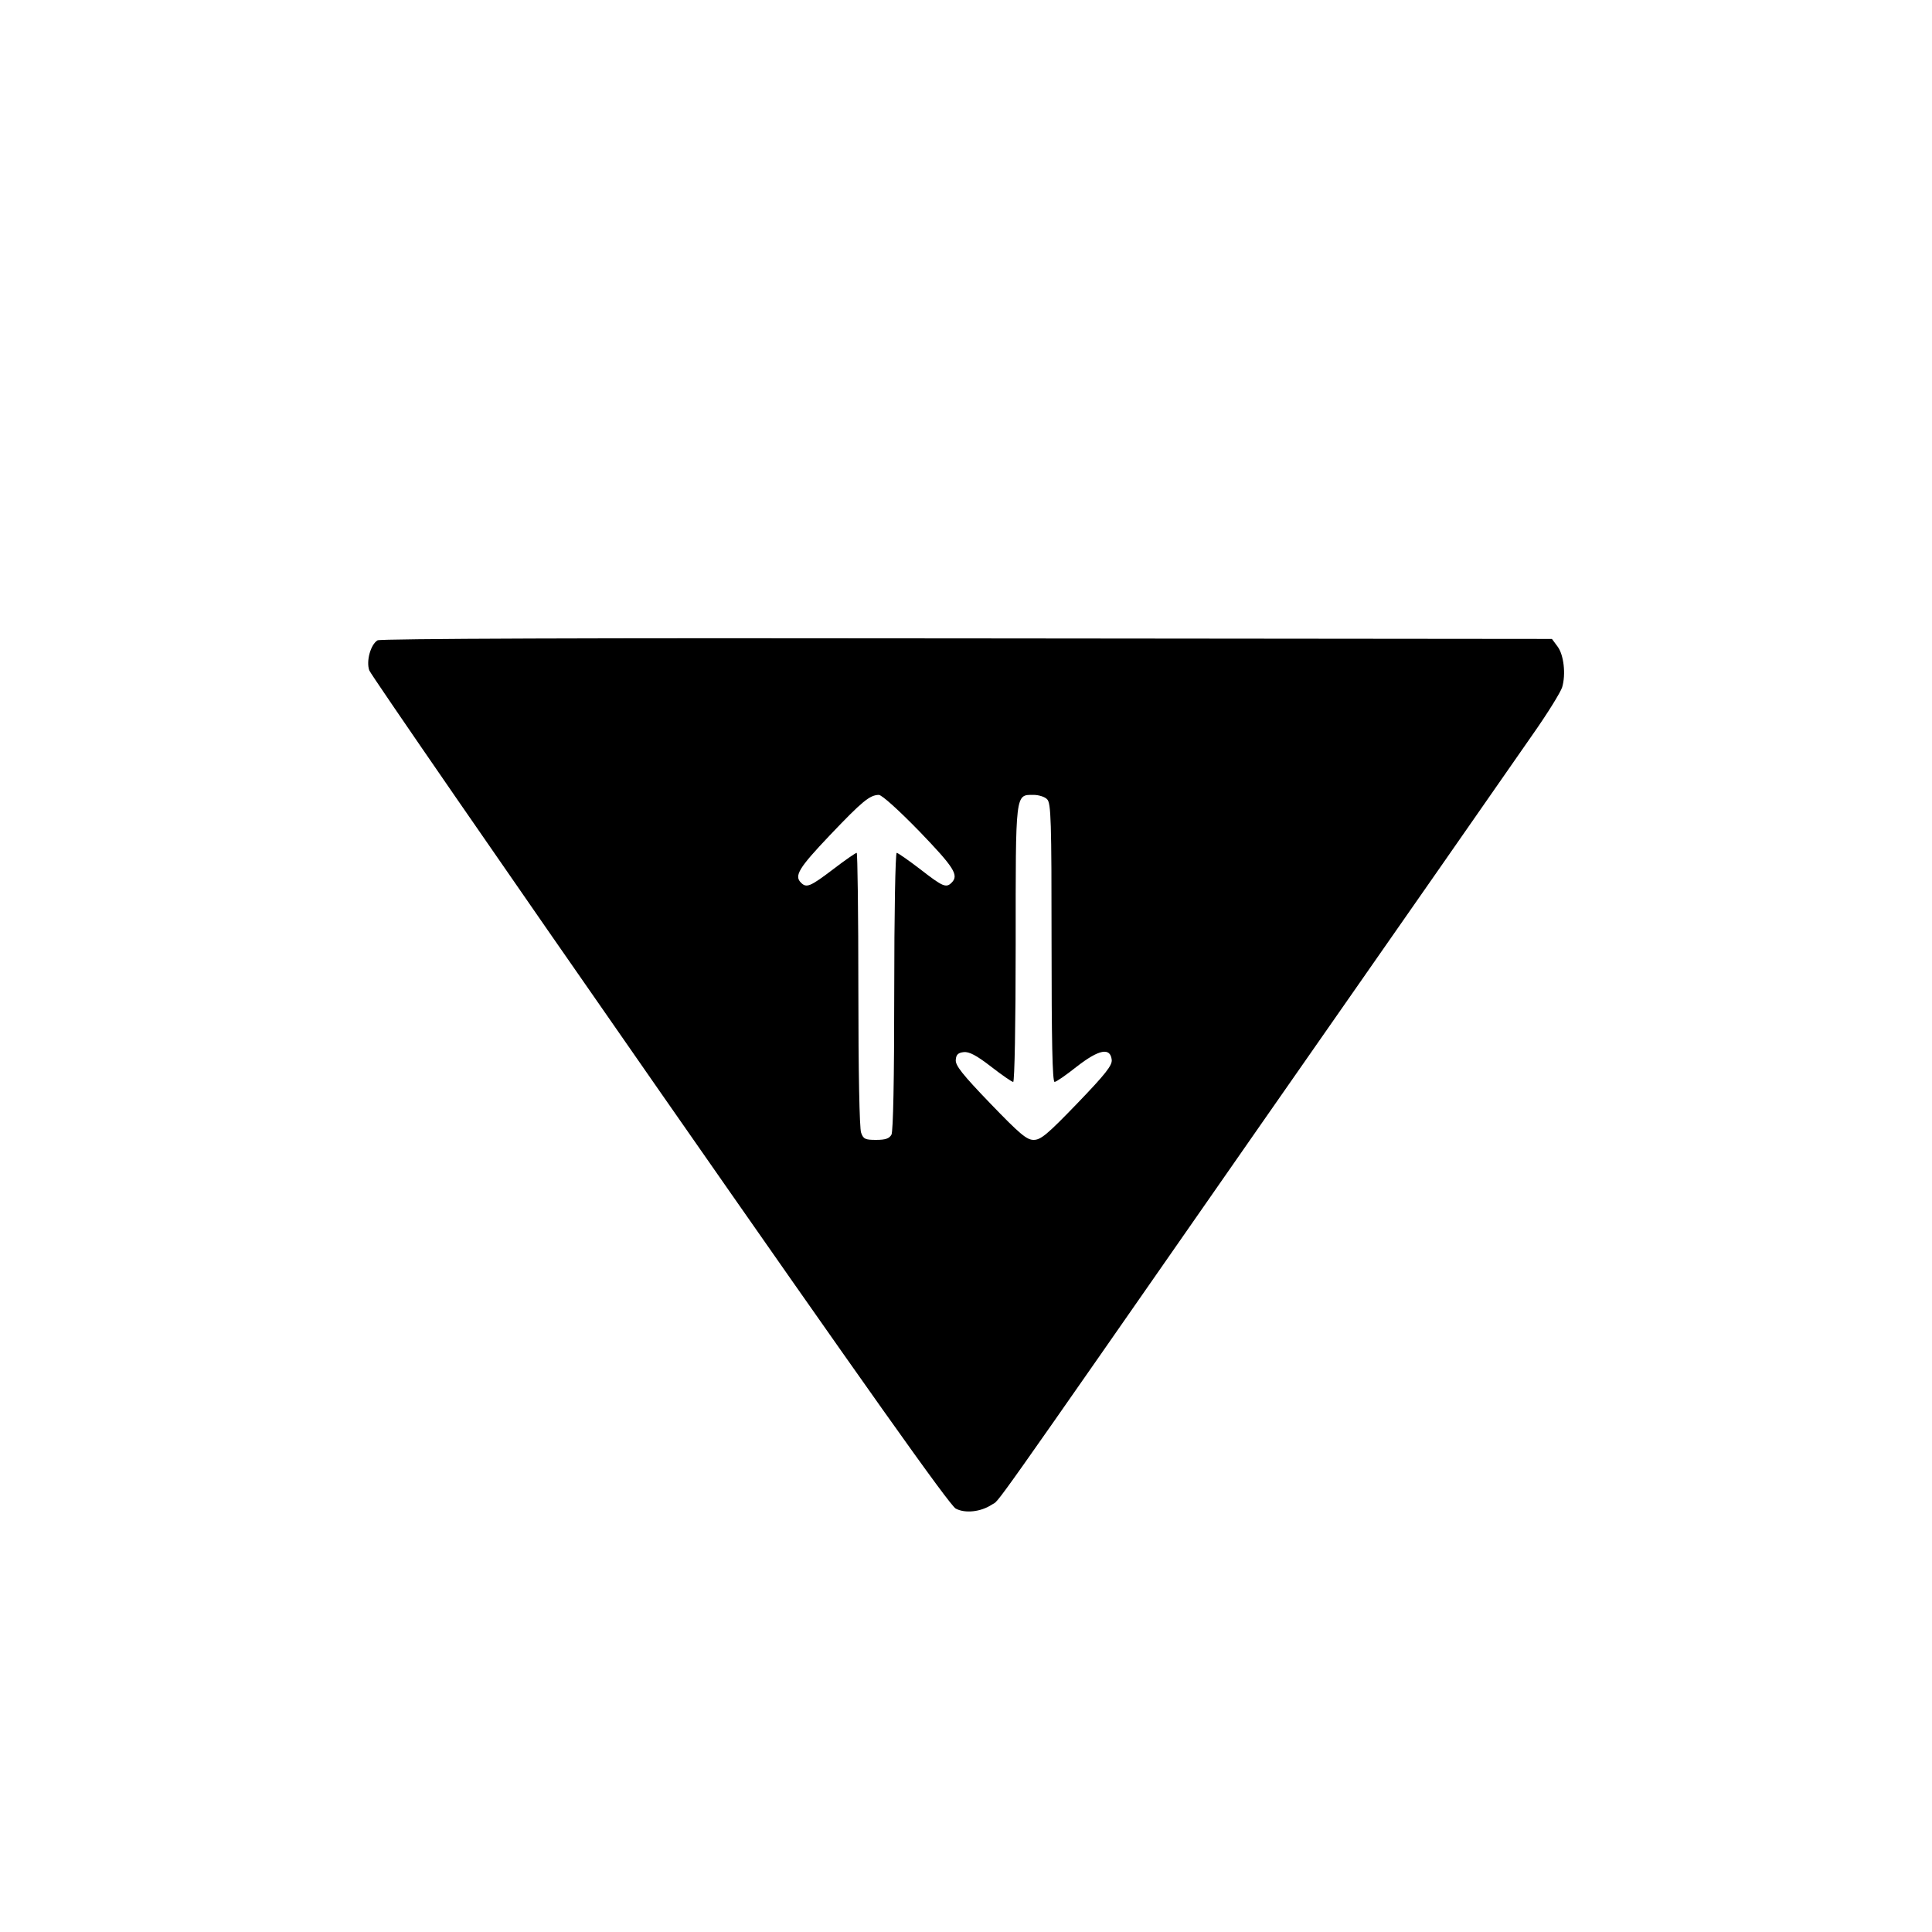 <?xml version="1.0" standalone="no"?>
<!DOCTYPE svg PUBLIC "-//W3C//DTD SVG 20010904//EN"
 "http://www.w3.org/TR/2001/REC-SVG-20010904/DTD/svg10.dtd">
<svg version="1.0" xmlns="http://www.w3.org/2000/svg"
 width="700pt" height="700pt" viewBox="0 0 700 700"
 preserveAspectRatio="xMidYMid meet">
<g transform="translate(0,700) scale(0.1,-0.1)"
fill="#000000" stroke="none">
<path d="M1368 4680 c-25 -15 -42 -75 -30 -109 6 -16 479 -702 1053 -1526 744
-1068 1051 -1501 1072 -1511 34 -18 90 -12 130 14 33 23 -53 -99 974 1376 488
699 931 1335 985 1413 55 78 103 156 108 173 14 47 6 118 -17 148 l-20 27
-2119 2 c-1368 2 -2125 -1 -2136 -7z m1963 -692 c126 -131 144 -159 117 -186
-20 -20 -32 -15 -113 48 -43 33 -82 60 -86 60 -5 0 -9 -224 -9 -501 0 -326 -4
-507 -10 -520 -8 -14 -21 -19 -56 -19 -39 0 -46 3 -54 26 -6 15 -10 223 -10
520 0 272 -3 494 -6 494 -4 0 -43 -27 -86 -60 -83 -63 -96 -68 -116 -48 -25
25 -8 53 104 171 119 125 145 146 178 147 11 0 70 -53 147 -132z m463 116 c14
-14 16 -75 16 -520 0 -352 3 -504 11 -504 6 0 42 25 81 56 80 62 121 70 126
24 2 -20 -22 -51 -125 -158 -109 -113 -132 -132 -158 -132 -25 0 -50 21 -157
132 -102 106 -127 138 -125 158 1 19 9 26 29 28 19 2 45 -11 98 -52 40 -31 76
-56 81 -56 5 0 9 211 9 498 0 555 -2 542 65 542 18 0 41 -7 49 -16z"/>
</g>
</svg>
